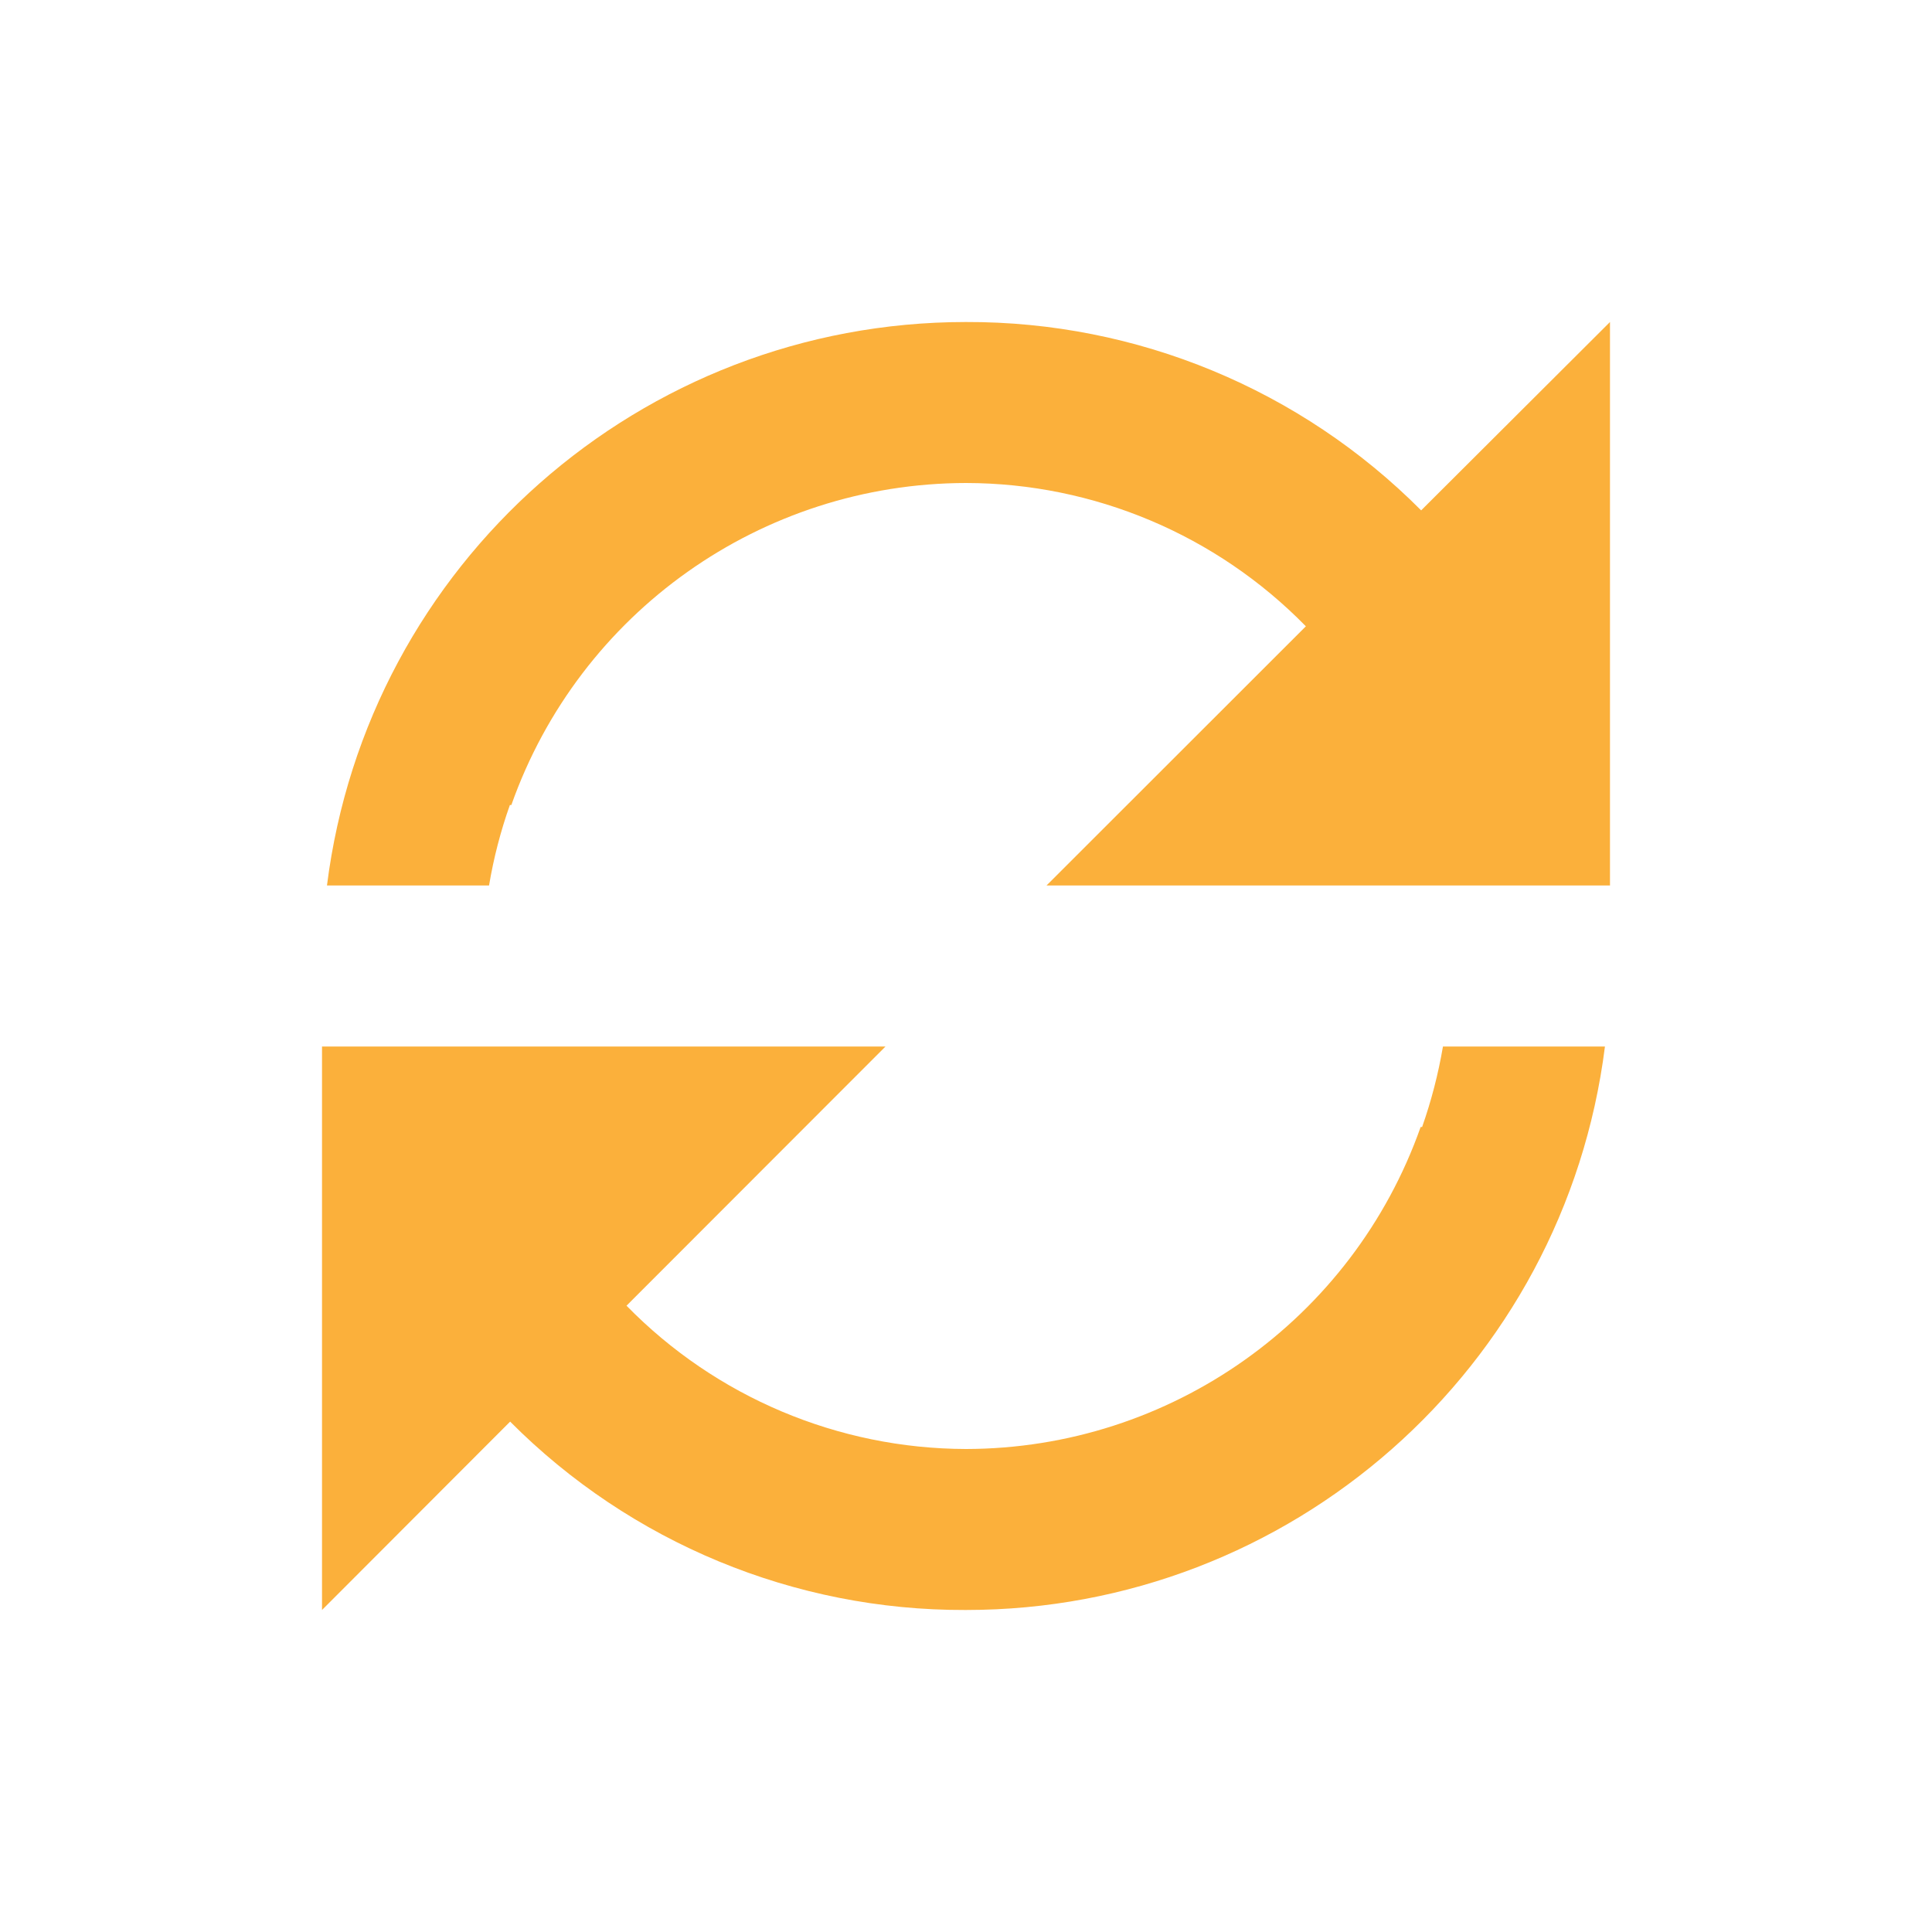 <svg width="46" height="46" viewBox="0 0 46 46" fill="none" xmlns="http://www.w3.org/2000/svg">
<path d="M7.667 38.333V24.917H21.083L14.917 31.088C17.045 33.264 19.957 34.493 23 34.5C27.867 34.493 32.203 31.422 33.825 26.833H33.86C34.079 26.21 34.245 25.569 34.356 24.917H38.213C37.247 32.583 30.727 38.333 23 38.333H22.981C18.915 38.346 15.014 36.73 12.146 33.848L7.667 38.333ZM11.642 21.083H7.785C8.751 13.42 15.266 7.671 22.99 7.667H23C27.066 7.654 30.969 9.269 33.837 12.152L38.333 7.667V21.083H24.917L31.092 14.912C28.962 12.734 26.046 11.504 23 11.5C18.133 11.507 13.797 14.578 12.175 19.167H12.14C11.919 19.79 11.753 20.431 11.644 21.083H11.642Z" fill="#FBB03B"/>
</svg>
